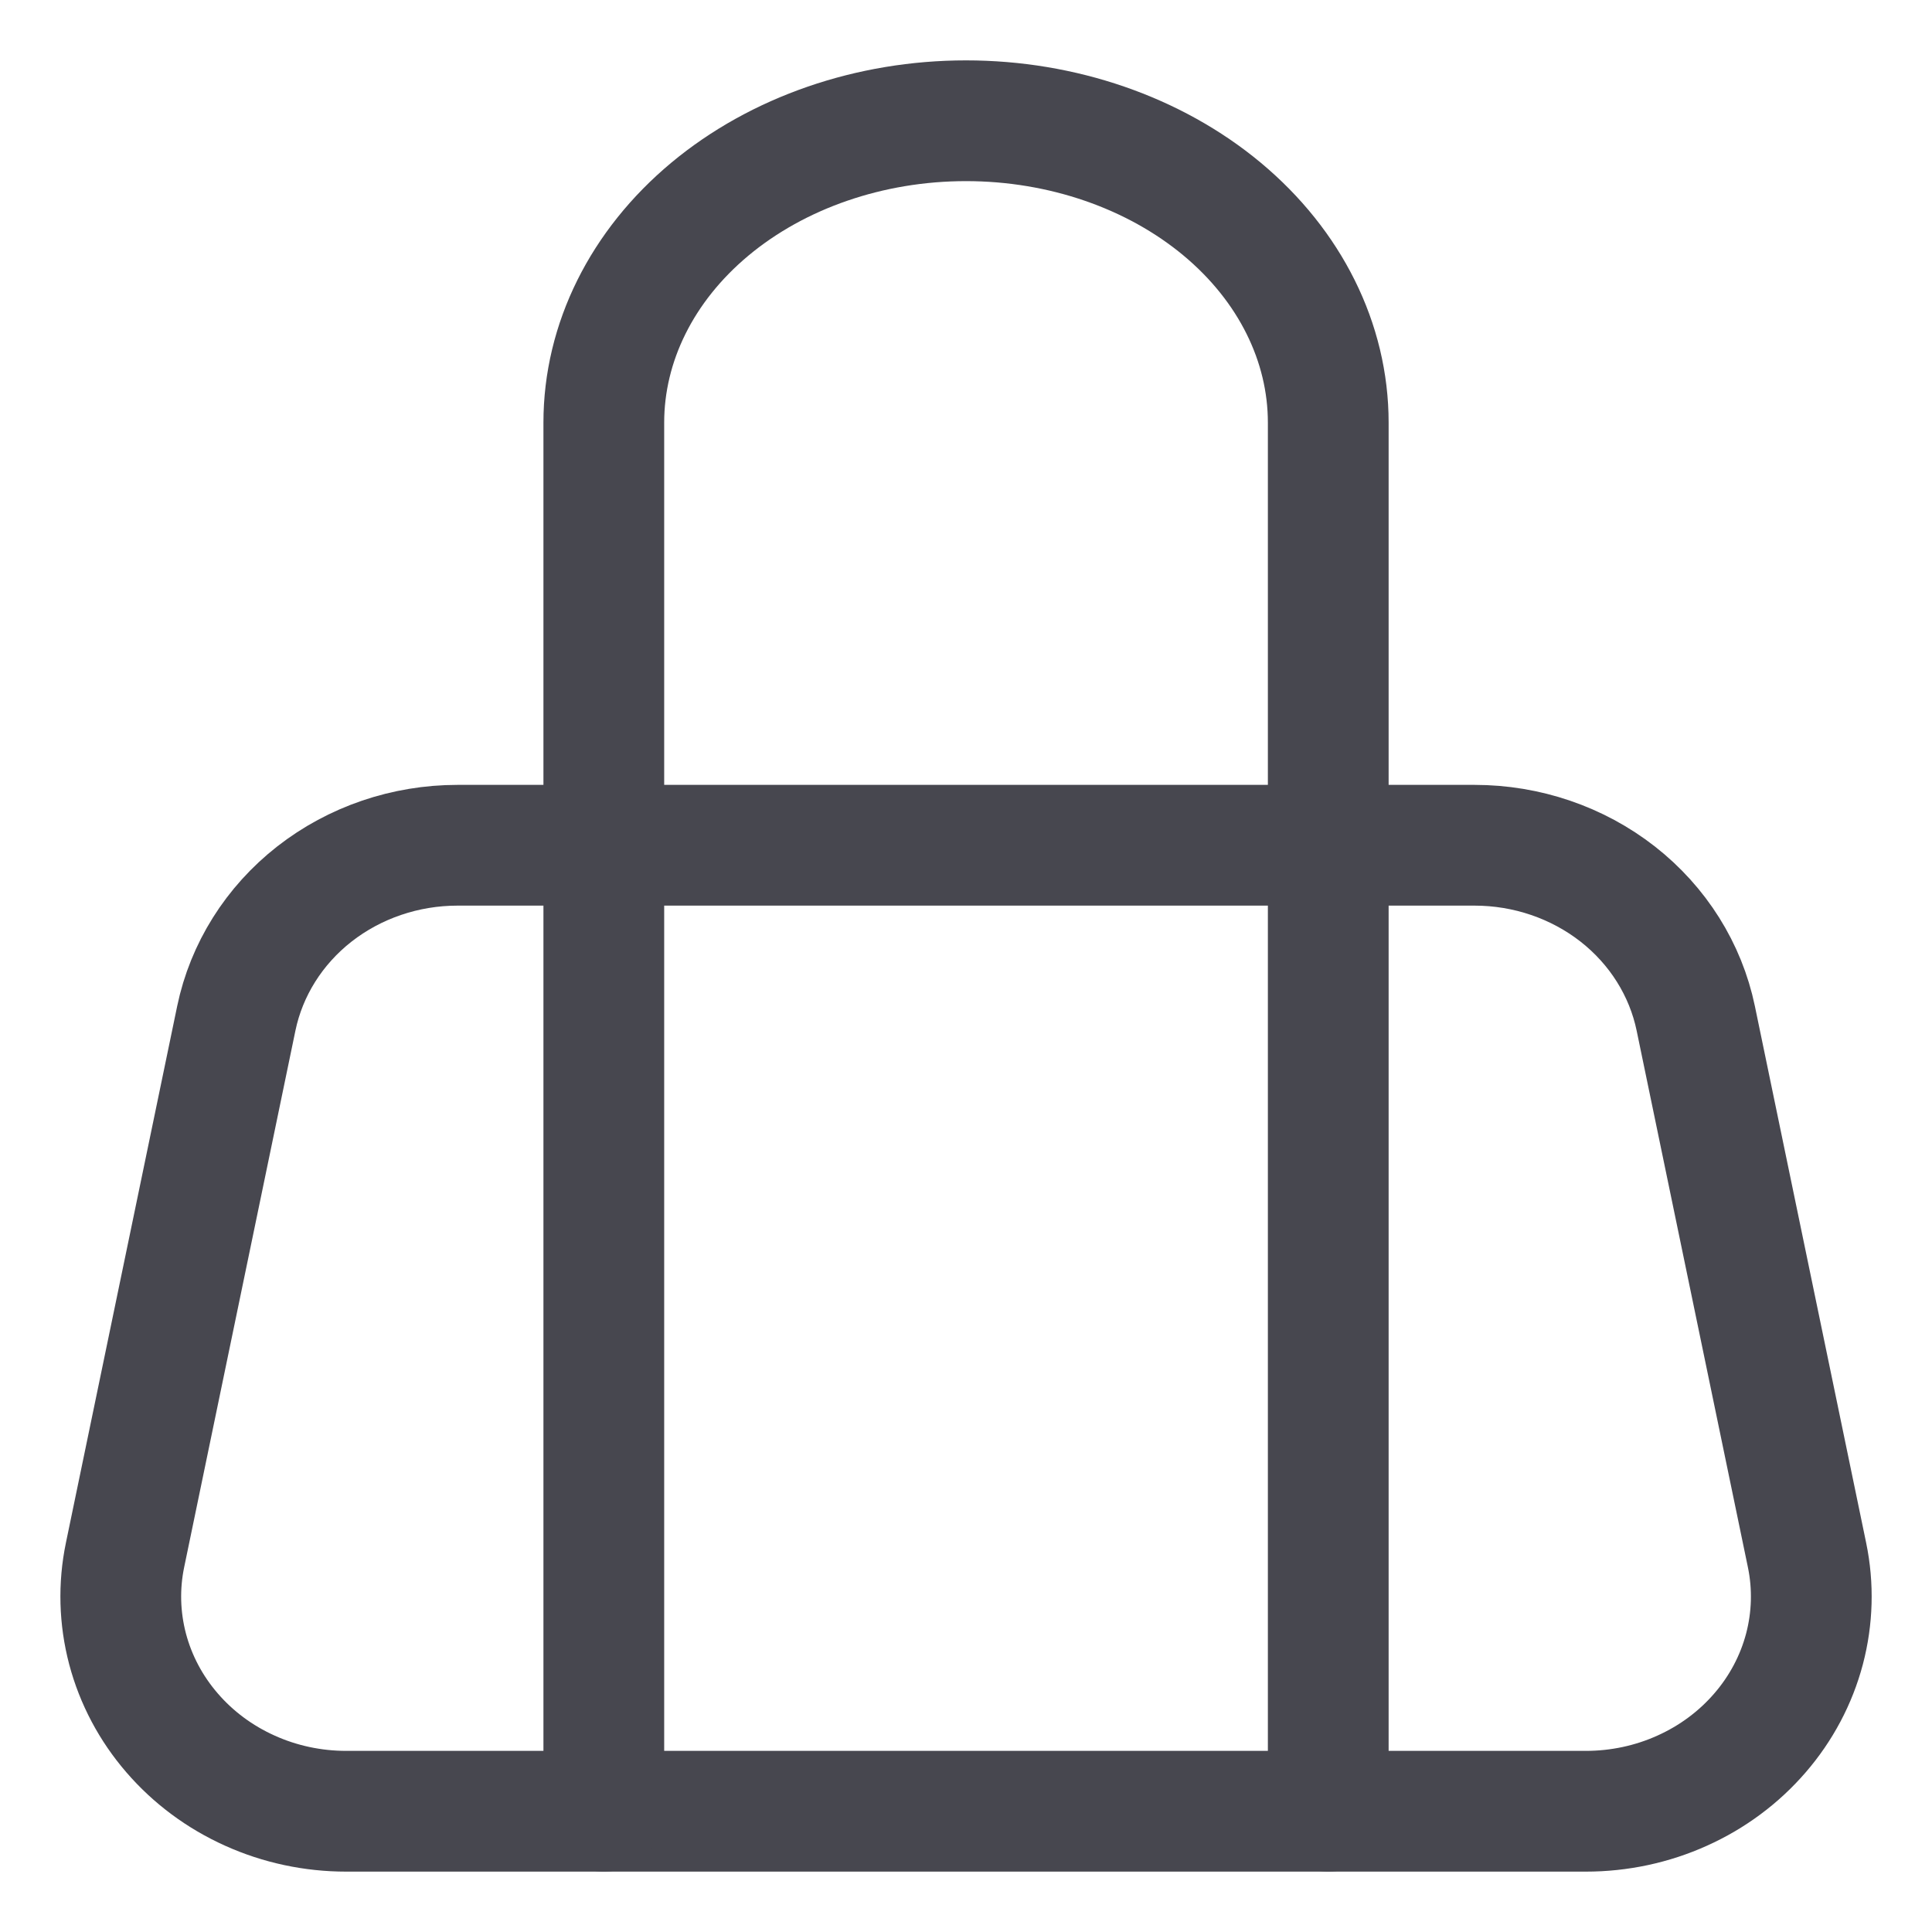 <svg width="32" height="32" viewBox="0 0 32 32" fill="none" xmlns="http://www.w3.org/2000/svg">
<path d="M28.087 16.867C27.919 16.059 27.462 15.331 26.794 14.808C26.126 14.286 25.288 14 24.423 14H7.578C6.713 14 5.875 14.286 5.207 14.808C4.539 15.331 4.082 16.059 3.914 16.867L2.071 25.756C1.964 26.271 1.979 26.803 2.113 27.312C2.248 27.822 2.499 28.296 2.85 28.702C3.2 29.108 3.64 29.435 4.139 29.659C4.637 29.884 5.182 30 5.734 30H26.267C26.819 30 27.364 29.884 27.862 29.659C28.361 29.435 28.801 29.108 29.151 28.702C29.502 28.296 29.753 27.822 29.888 27.312C30.022 26.803 30.037 26.271 29.93 25.756L28.087 16.867Z" stroke="#47474F" stroke-width="2" stroke-linecap="round" stroke-linejoin="round"/>
<path d="M22 30V7C22 5.674 21.368 4.402 20.243 3.464C19.118 2.527 17.592 2 16 2C14.409 2 12.883 2.527 11.758 3.464C10.633 4.402 10.001 5.674 10.001 7V30" stroke="#47474F" stroke-width="2" stroke-linecap="round" stroke-linejoin="round"/>
</svg>
